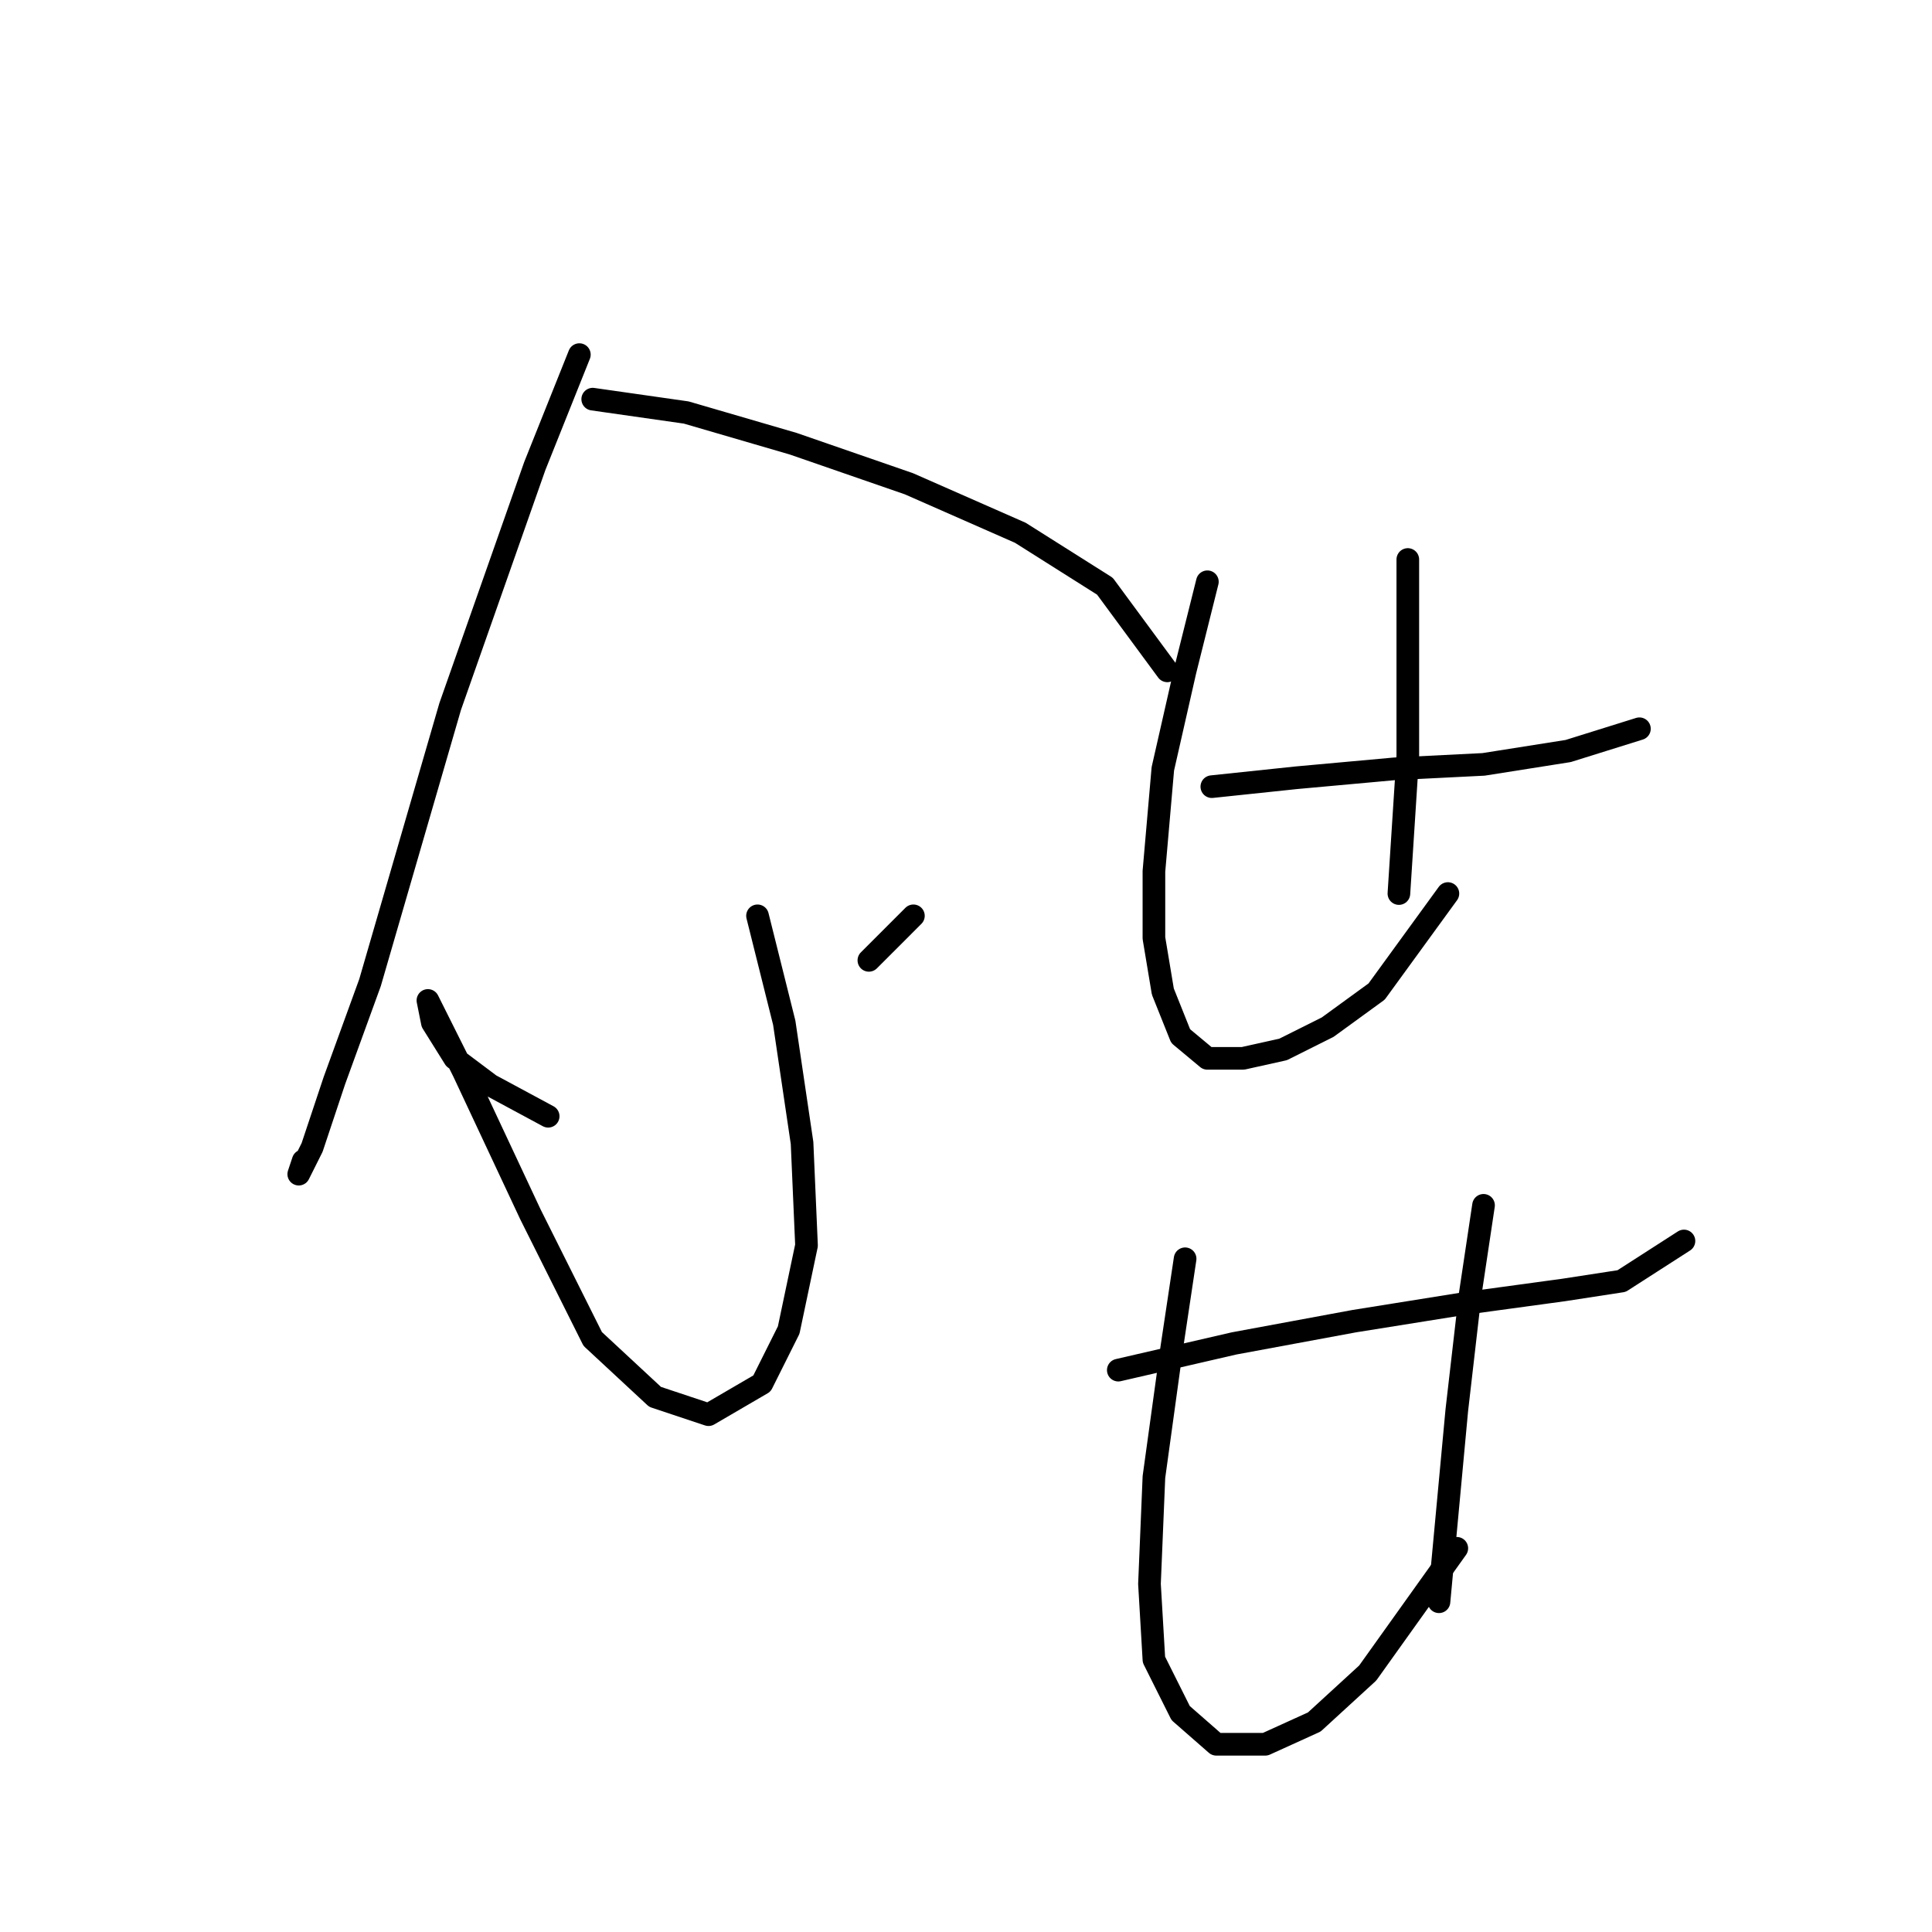<?xml version="1.0" standalone="no"?>
    <svg width="256" height="256" xmlns="http://www.w3.org/2000/svg" version="1.1">
    <polyline stroke="black" stroke-width="3" stroke-linecap="round" fill="transparent" stroke-linejoin="round" points="76.768 46.988 70.866 61.742 59.652 93.612 49.029 130.204 44.307 143.188 41.357 152.041 39.586 155.582 40.176 153.811 40.176 153.811 " />
        <polyline stroke="black" stroke-width="3" stroke-linecap="round" fill="transparent" stroke-linejoin="round" points="78.538 52.89 90.932 54.66 105.096 58.792 120.441 64.103 135.196 70.595 146.409 77.677 154.672 88.891 154.672 88.891 " />
        <polyline stroke="black" stroke-width="3" stroke-linecap="round" fill="transparent" stroke-linejoin="round" points="100.375 121.351 103.916 135.516 106.277 151.451 106.867 165.025 104.506 176.238 100.965 183.321 93.883 187.452 86.801 185.091 78.538 177.419 70.276 160.894 61.423 142.008 58.472 136.106 56.701 132.565 57.292 135.516 60.242 140.237 64.964 143.778 72.636 147.909 72.636 147.909 " />
        <polyline stroke="black" stroke-width="3" stroke-linecap="round" fill="transparent" stroke-linejoin="round" points="121.031 121.351 115.13 127.253 115.13 127.253 " />
        <polyline stroke="black" stroke-width="3" stroke-linecap="round" fill="transparent" stroke-linejoin="round" points="160.574 104.236 171.787 103.055 184.771 101.875 196.575 101.285 207.789 99.514 217.232 96.563 217.232 96.563 " />
        <polyline stroke="black" stroke-width="3" stroke-linecap="round" fill="transparent" stroke-linejoin="round" points="159.984 77.087 157.033 88.891 154.082 101.875 152.901 115.449 152.901 124.302 154.082 131.384 156.443 137.286 159.984 140.237 164.705 140.237 170.017 139.057 175.919 136.106 182.411 131.384 191.854 118.4 191.854 118.4 " />
        <polyline stroke="black" stroke-width="3" stroke-linecap="round" fill="transparent" stroke-linejoin="round" points="186.542 74.136 186.542 86.53 186.542 100.104 185.362 118.4 185.362 118.4 " />
        <polyline stroke="black" stroke-width="3" stroke-linecap="round" fill="transparent" stroke-linejoin="round" points="148.18 181.55 163.525 178.009 179.46 175.058 194.214 172.697 207.198 170.927 214.871 169.746 223.133 164.435 223.133 164.435 " />
        <polyline stroke="black" stroke-width="3" stroke-linecap="round" fill="transparent" stroke-linejoin="round" points="157.033 166.795 155.262 178.599 152.901 195.714 152.311 209.879 152.901 219.912 156.443 226.994 161.164 231.125 167.656 231.125 174.148 228.175 181.23 221.683 193.034 205.157 193.034 205.157 " />
        <polyline stroke="black" stroke-width="3" stroke-linecap="round" fill="transparent" stroke-linejoin="round" points="196.575 159.713 194.805 171.517 193.034 186.862 190.673 212.24 190.673 212.24 " />
        </svg>